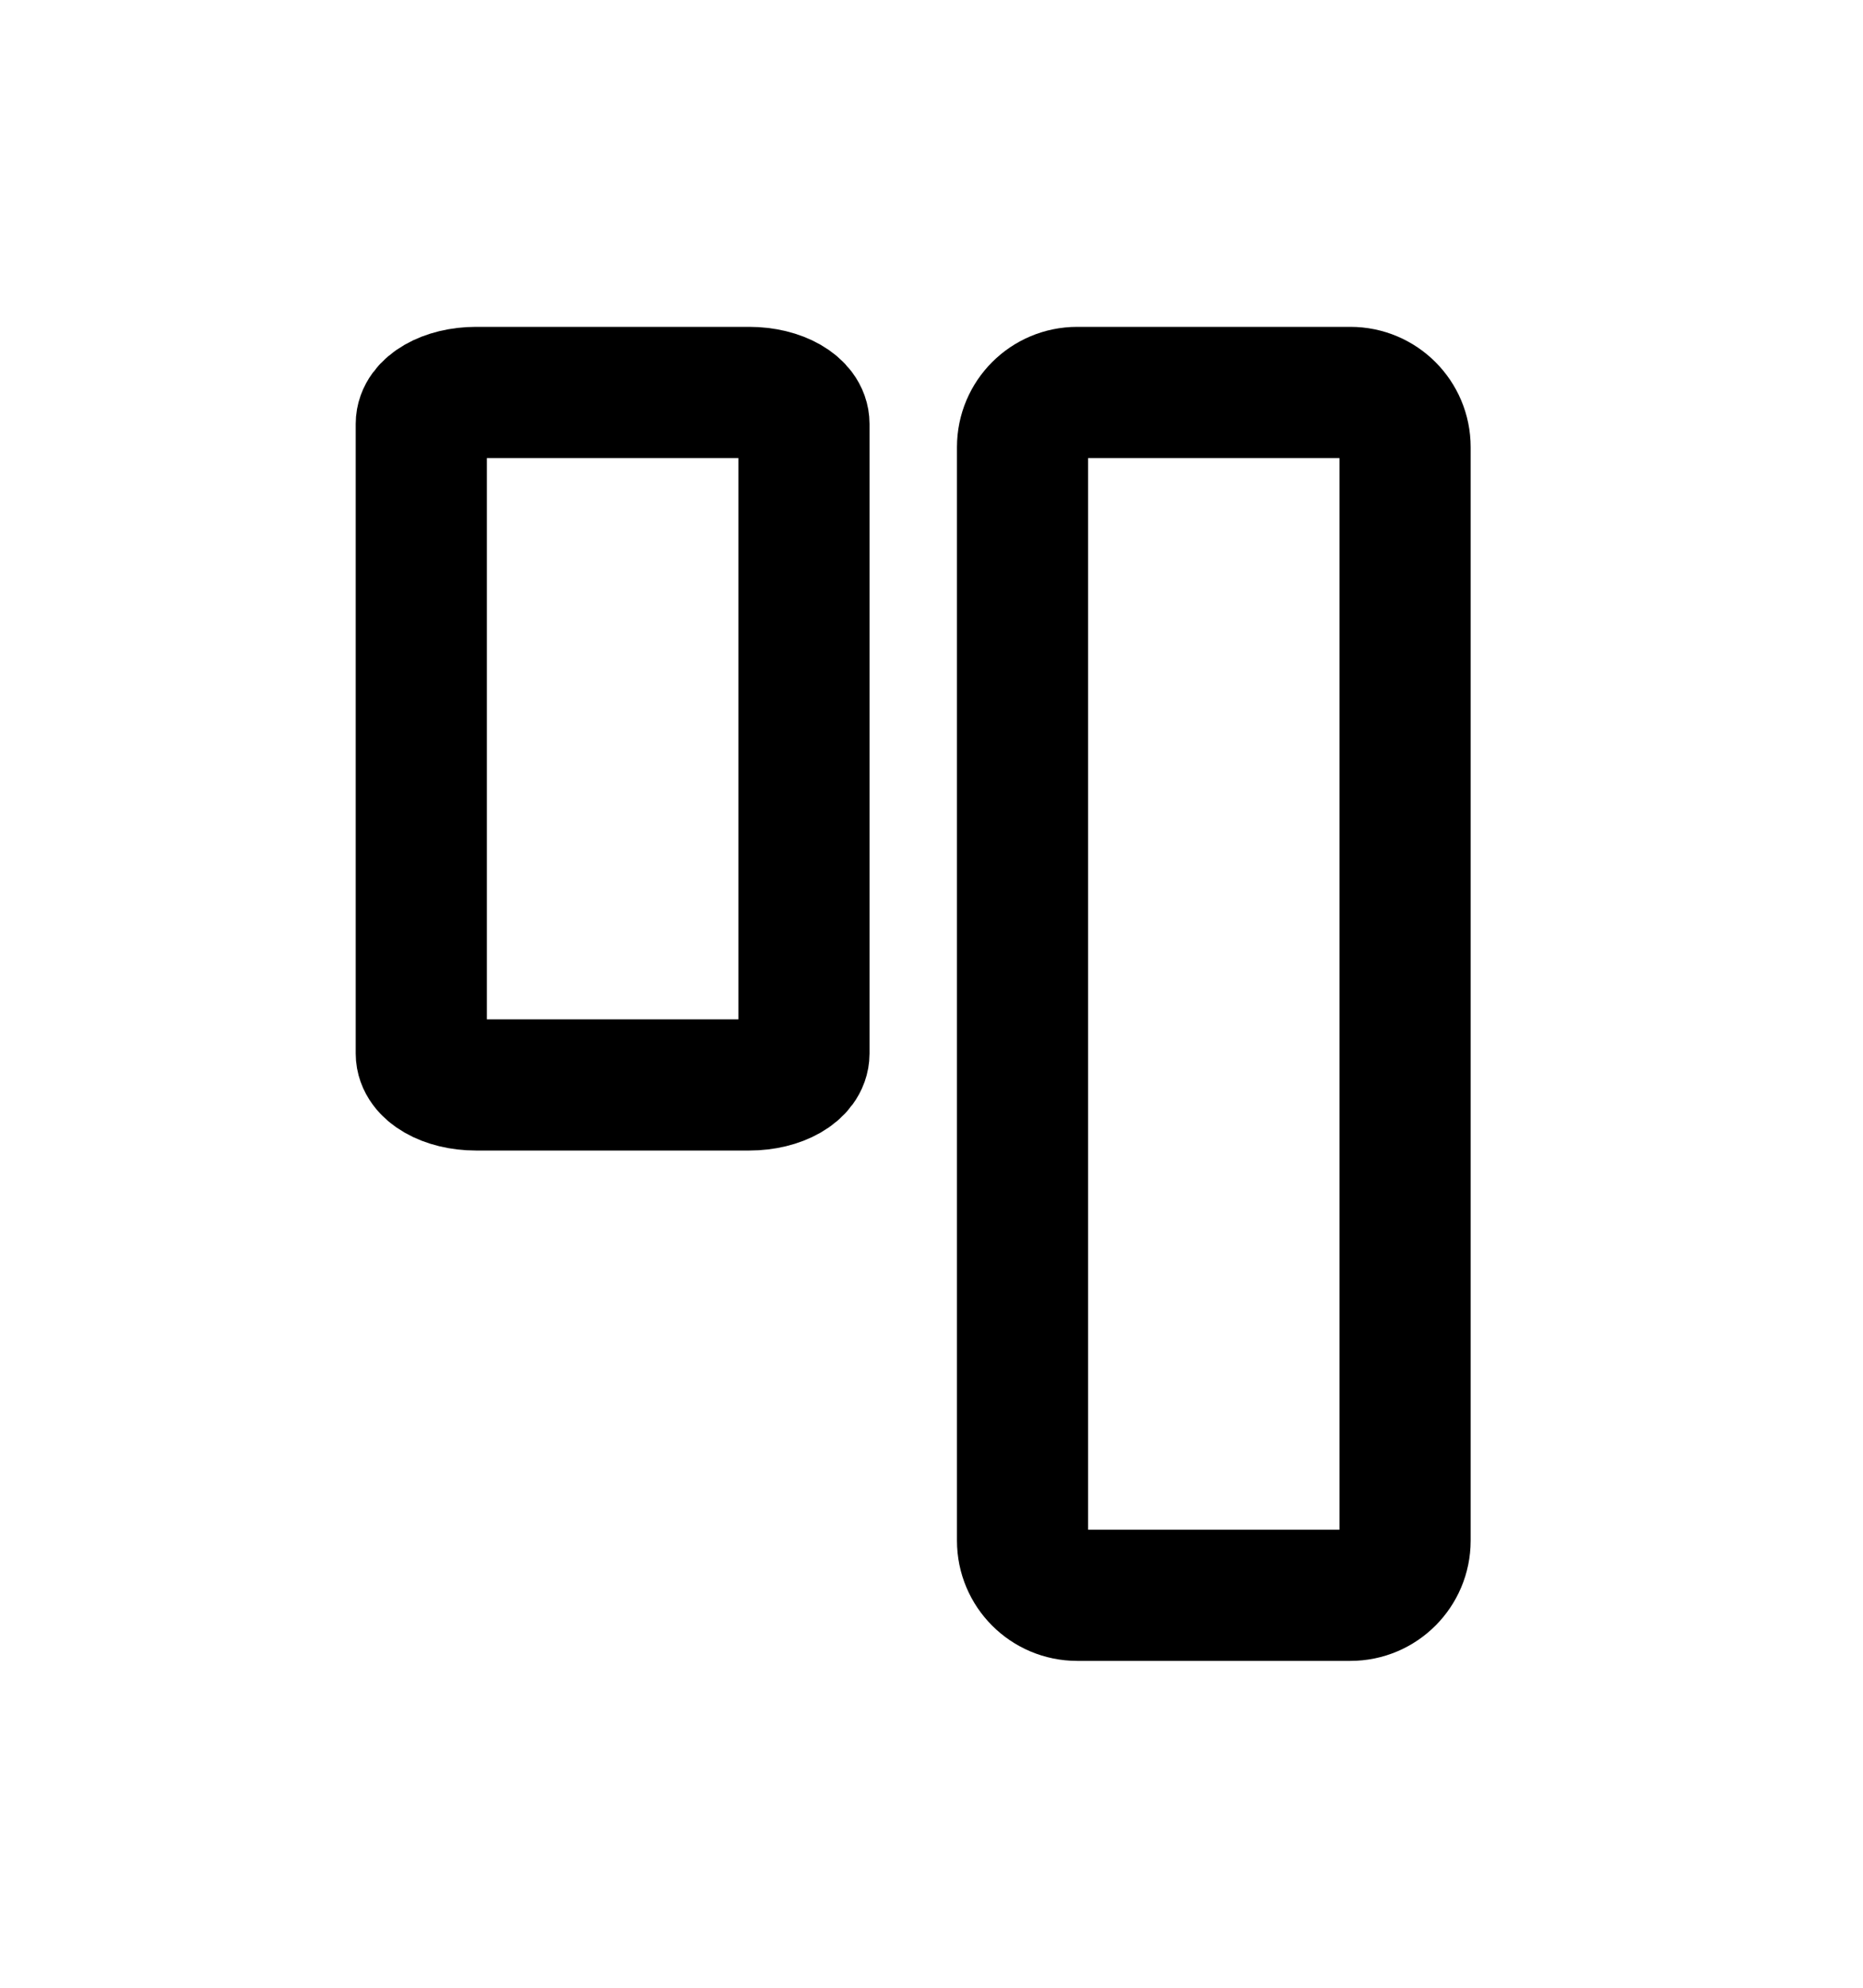<svg width="15" height="16" viewBox="0 0 15 16" fill="none" xmlns="http://www.w3.org/2000/svg">
<path d="M6.473 8.48V3.412C6.473 3.272 6.276 3.159 6.033 3.159H3.832C3.589 3.159 3.392 3.272 3.392 3.412V8.48C3.392 8.62 3.589 8.733 3.832 8.733H6.033C6.276 8.733 6.473 8.62 6.473 8.48Z" stroke="black" stroke-width="1.056" stroke-linecap="round" stroke-linejoin="round"/>
<path d="M11.313 12.401V3.599C11.313 3.356 11.116 3.159 10.873 3.159H8.673C8.43 3.159 8.233 3.356 8.233 3.599V12.401C8.233 12.644 8.43 12.841 8.673 12.841H10.873C11.116 12.841 11.313 12.644 11.313 12.401Z" stroke="black" stroke-width="1.056" stroke-linecap="round" stroke-linejoin="round"/>
</svg>
